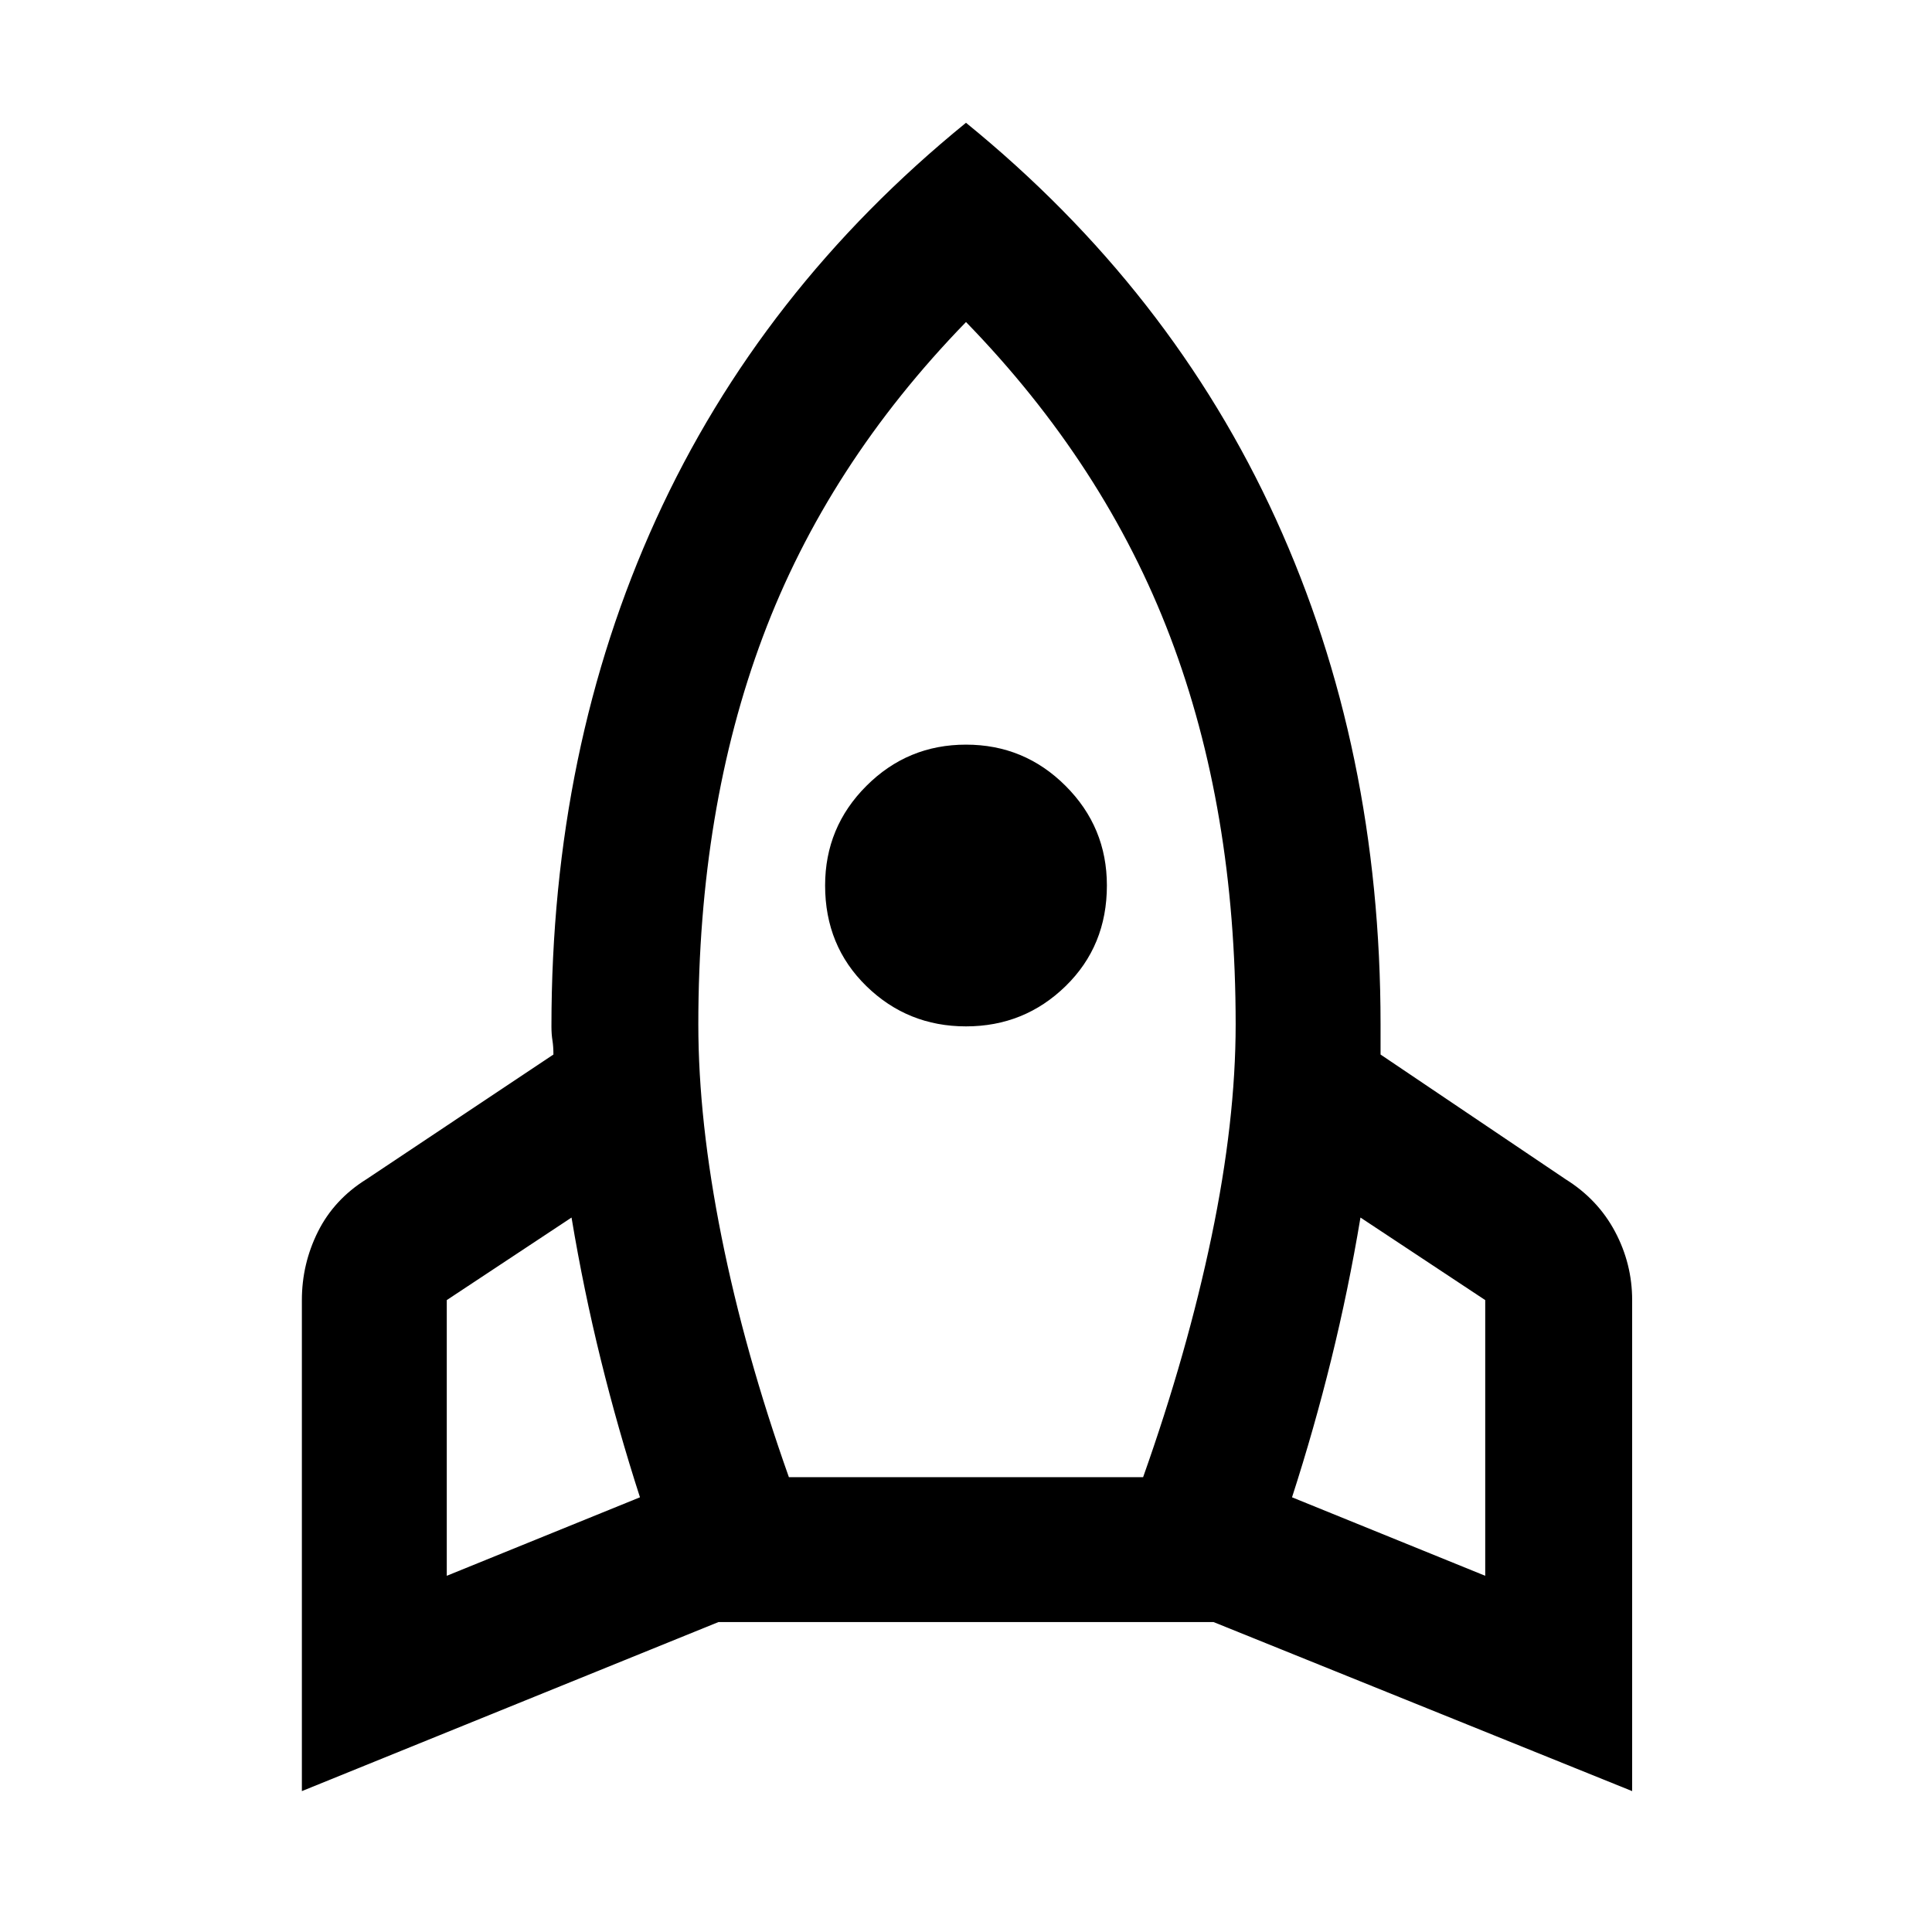 <svg xmlns="http://www.w3.org/2000/svg" height="40" width="40"><path d="m9.25 32.625 4-1.625q-.458-1.417-.812-2.854-.355-1.438-.605-2.938L9.25 26.917Zm7.083-2.042h7.334q.916-2.583 1.416-4.979.5-2.396.5-4.396 0-4.458-1.354-8.02Q22.875 9.625 20 6.667q-2.875 2.958-4.208 6.521-1.334 3.562-1.334 8.02 0 2 .48 4.396.479 2.396 1.395 4.979ZM20 21.25q-1.208 0-2.062-.833-.855-.834-.855-2.084 0-1.208.855-2.062.854-.854 2.062-.854 1.208 0 2.062.854.855.854.855 2.062 0 1.25-.855 2.084-.854.833-2.062.833Zm10.75 11.375v-5.708l-2.583-1.709q-.25 1.5-.605 2.938-.354 1.437-.812 2.854ZM20 2.542Q24.25 6 26.417 10.75q2.166 4.75 2.166 10.458v.625l3.834 2.584q.666.416 1.021 1.083.354.667.354 1.417v10.166l-8.667-3.5h-10.25l-8.625 3.5V26.917q0-.75.333-1.417.334-.667 1-1.083l3.875-2.584q0-.166-.02-.291-.021-.125-.021-.292 0-5.75 2.166-10.5Q15.75 6 20 2.542Z"/></svg>